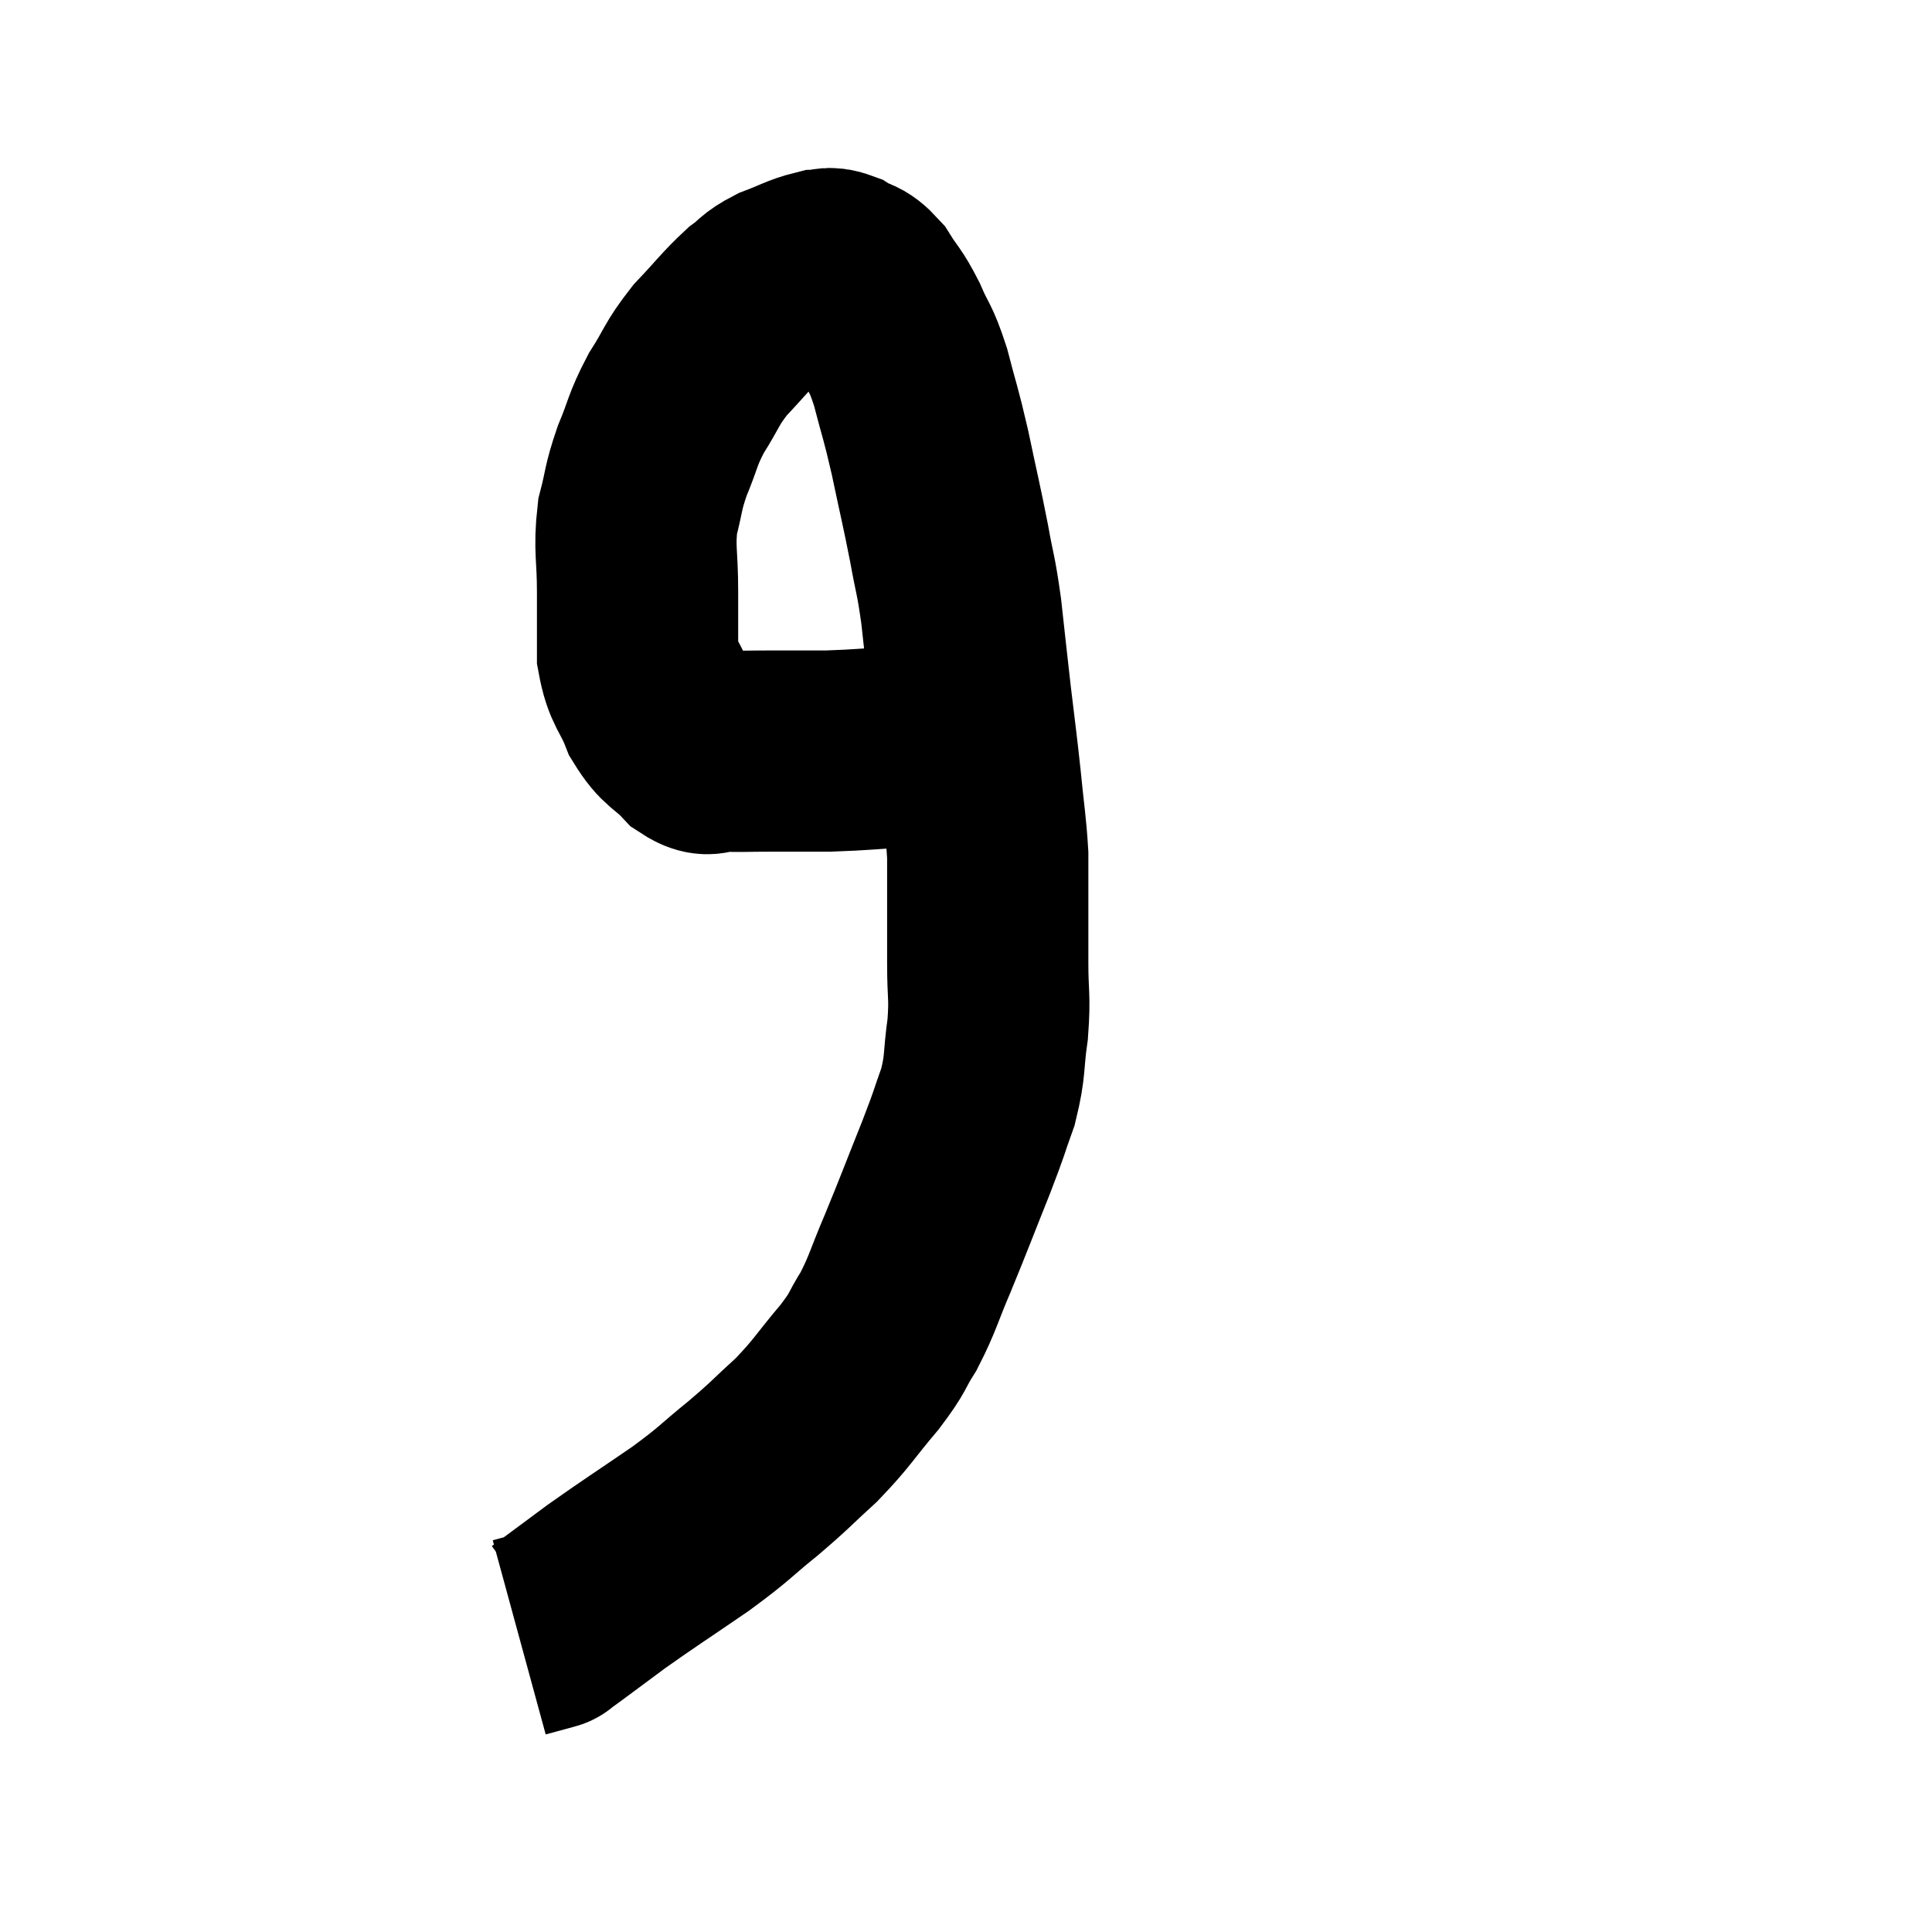 <svg width="48" height="48" viewBox="0 0 48 48" xmlns="http://www.w3.org/2000/svg"><path d="M 24.24 18.24 C 23.43 18.39, 23.535 18.435, 22.62 18.54 C 21.6 18.6, 21.45 18.63, 20.58 18.66 C 19.86 18.66, 19.8 18.66, 19.14 18.66 C 18.54 18.66, 18.405 18.675, 17.94 18.66 C 17.61 18.63, 17.67 18.855, 17.28 18.6 C 16.83 18.12, 16.74 18.225, 16.38 17.64 C 16.11 16.95, 15.975 16.995, 15.84 16.26 C 15.84 15.48, 15.84 15.555, 15.84 14.7 C 15.84 13.77, 15.75 13.65, 15.84 12.84 C 16.02 12.15, 15.96 12.165, 16.2 11.46 C 16.5 10.74, 16.44 10.71, 16.8 10.02 C 17.22 9.36, 17.16 9.315, 17.64 8.7 C 18.18 8.13, 18.285 7.965, 18.72 7.56 C 19.05 7.32, 18.975 7.29, 19.38 7.08 C 19.86 6.9, 19.98 6.81, 20.34 6.72 C 20.58 6.72, 20.535 6.615, 20.82 6.72 C 21.15 6.93, 21.165 6.795, 21.48 7.14 C 21.78 7.62, 21.795 7.545, 22.08 8.1 C 22.35 8.73, 22.365 8.58, 22.62 9.36 C 22.86 10.29, 22.86 10.185, 23.1 11.22 C 23.34 12.36, 23.385 12.51, 23.58 13.5 C 23.73 14.34, 23.745 14.22, 23.88 15.18 C 24 16.26, 24 16.29, 24.12 17.34 C 24.24 18.36, 24.255 18.405, 24.36 19.38 C 24.45 20.31, 24.495 20.505, 24.54 21.24 C 24.54 21.78, 24.54 21.645, 24.54 22.32 C 24.54 23.13, 24.54 23.13, 24.54 23.94 C 24.54 24.75, 24.6 24.735, 24.54 25.56 C 24.42 26.4, 24.495 26.445, 24.3 27.24 C 24.03 27.99, 24.135 27.765, 23.76 28.74 C 23.28 29.94, 23.22 30.12, 22.8 31.14 C 22.44 31.98, 22.44 32.115, 22.08 32.82 C 21.72 33.39, 21.87 33.285, 21.36 33.96 C 20.7 34.74, 20.7 34.83, 20.04 35.52 C 19.38 36.12, 19.44 36.105, 18.72 36.72 C 17.94 37.35, 18.075 37.305, 17.16 37.98 C 16.11 38.7, 15.93 38.805, 15.06 39.42 C 14.37 39.93, 14.055 40.17, 13.68 40.44 C 13.62 40.47, 13.59 40.485, 13.56 40.5 C 13.56 40.5, 13.725 40.455, 13.56 40.5 L 12.9 40.68" fill="none" stroke="black" stroke-width="5"></path></svg>